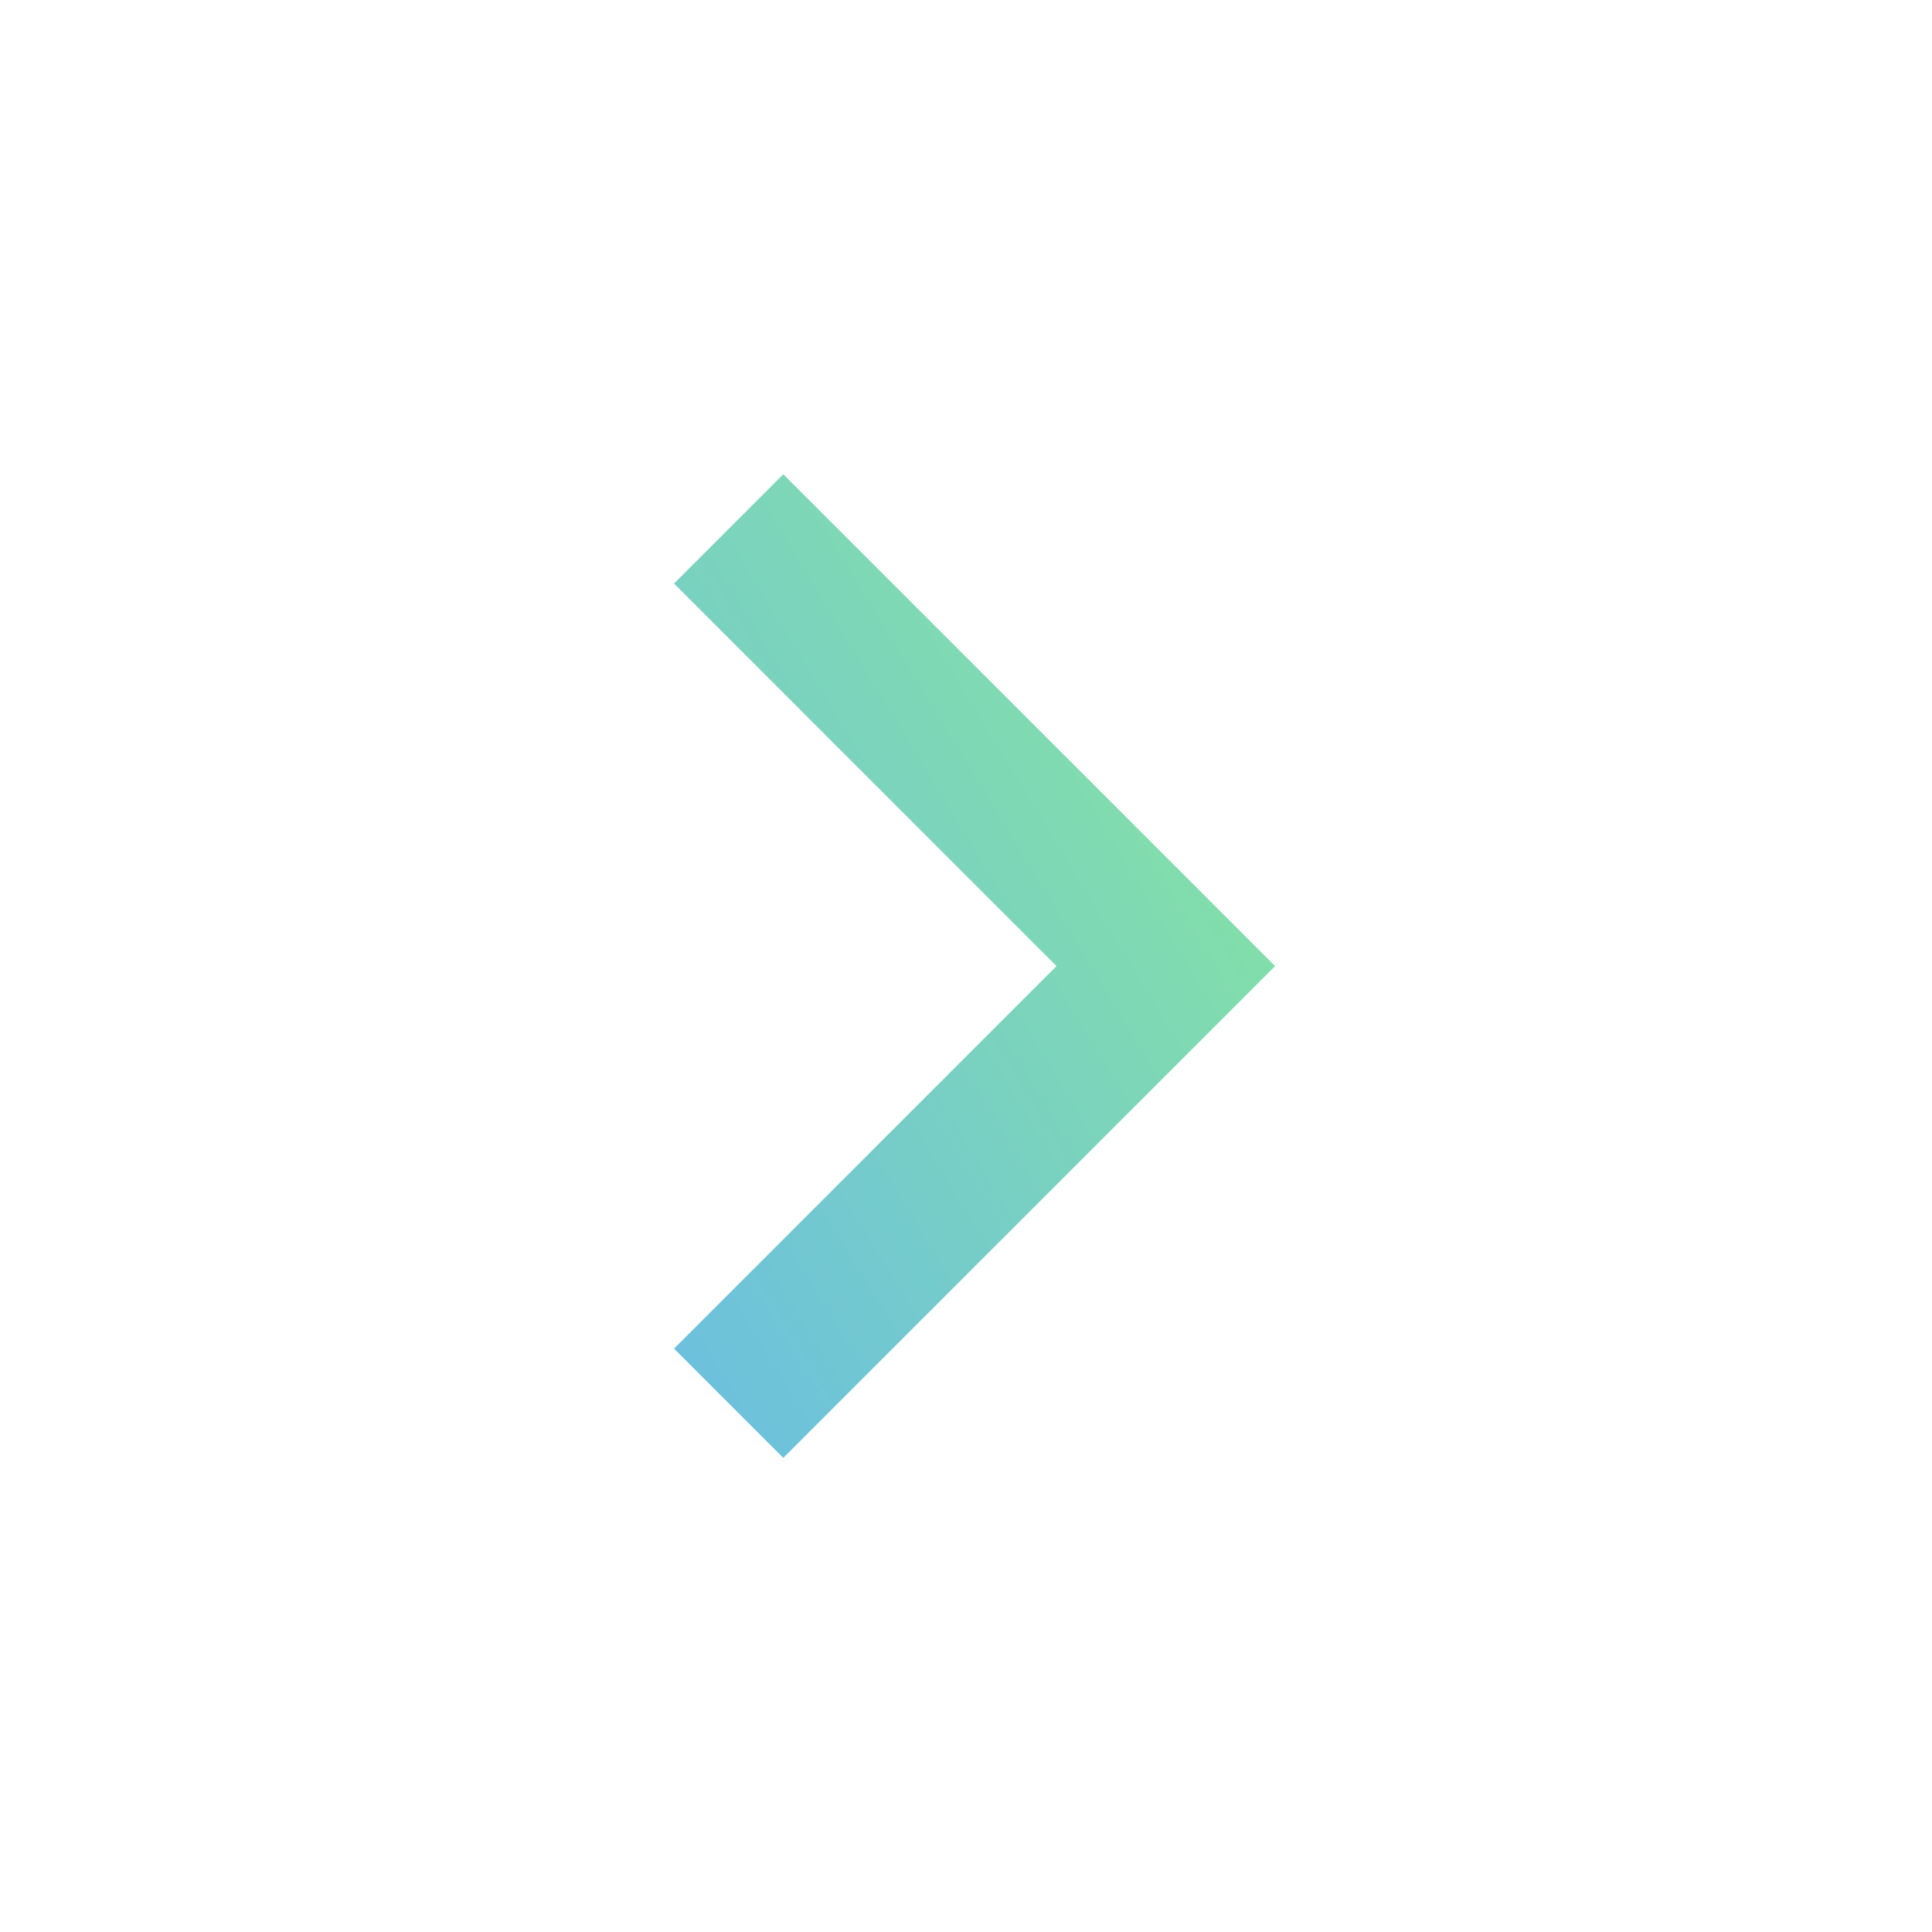 <svg width="25" height="25" viewBox="0 0 25 25" fill="none" xmlns="http://www.w3.org/2000/svg">
<path d="M13.671 12.501L8.722 7.551L10.136 6.137L16.5 12.501L10.136 18.865L8.722 17.451L13.671 12.501Z" fill="url(#paint0_linear_4049_65)"/>
<defs>
<linearGradient id="paint0_linear_4049_65" x1="8.722" y1="18.865" x2="20.05" y2="11.97" gradientUnits="userSpaceOnUse">
<stop stop-color="#6BBEE1"/>
<stop offset="1" stop-color="#8AE899"/>
</linearGradient>
</defs>
</svg>
